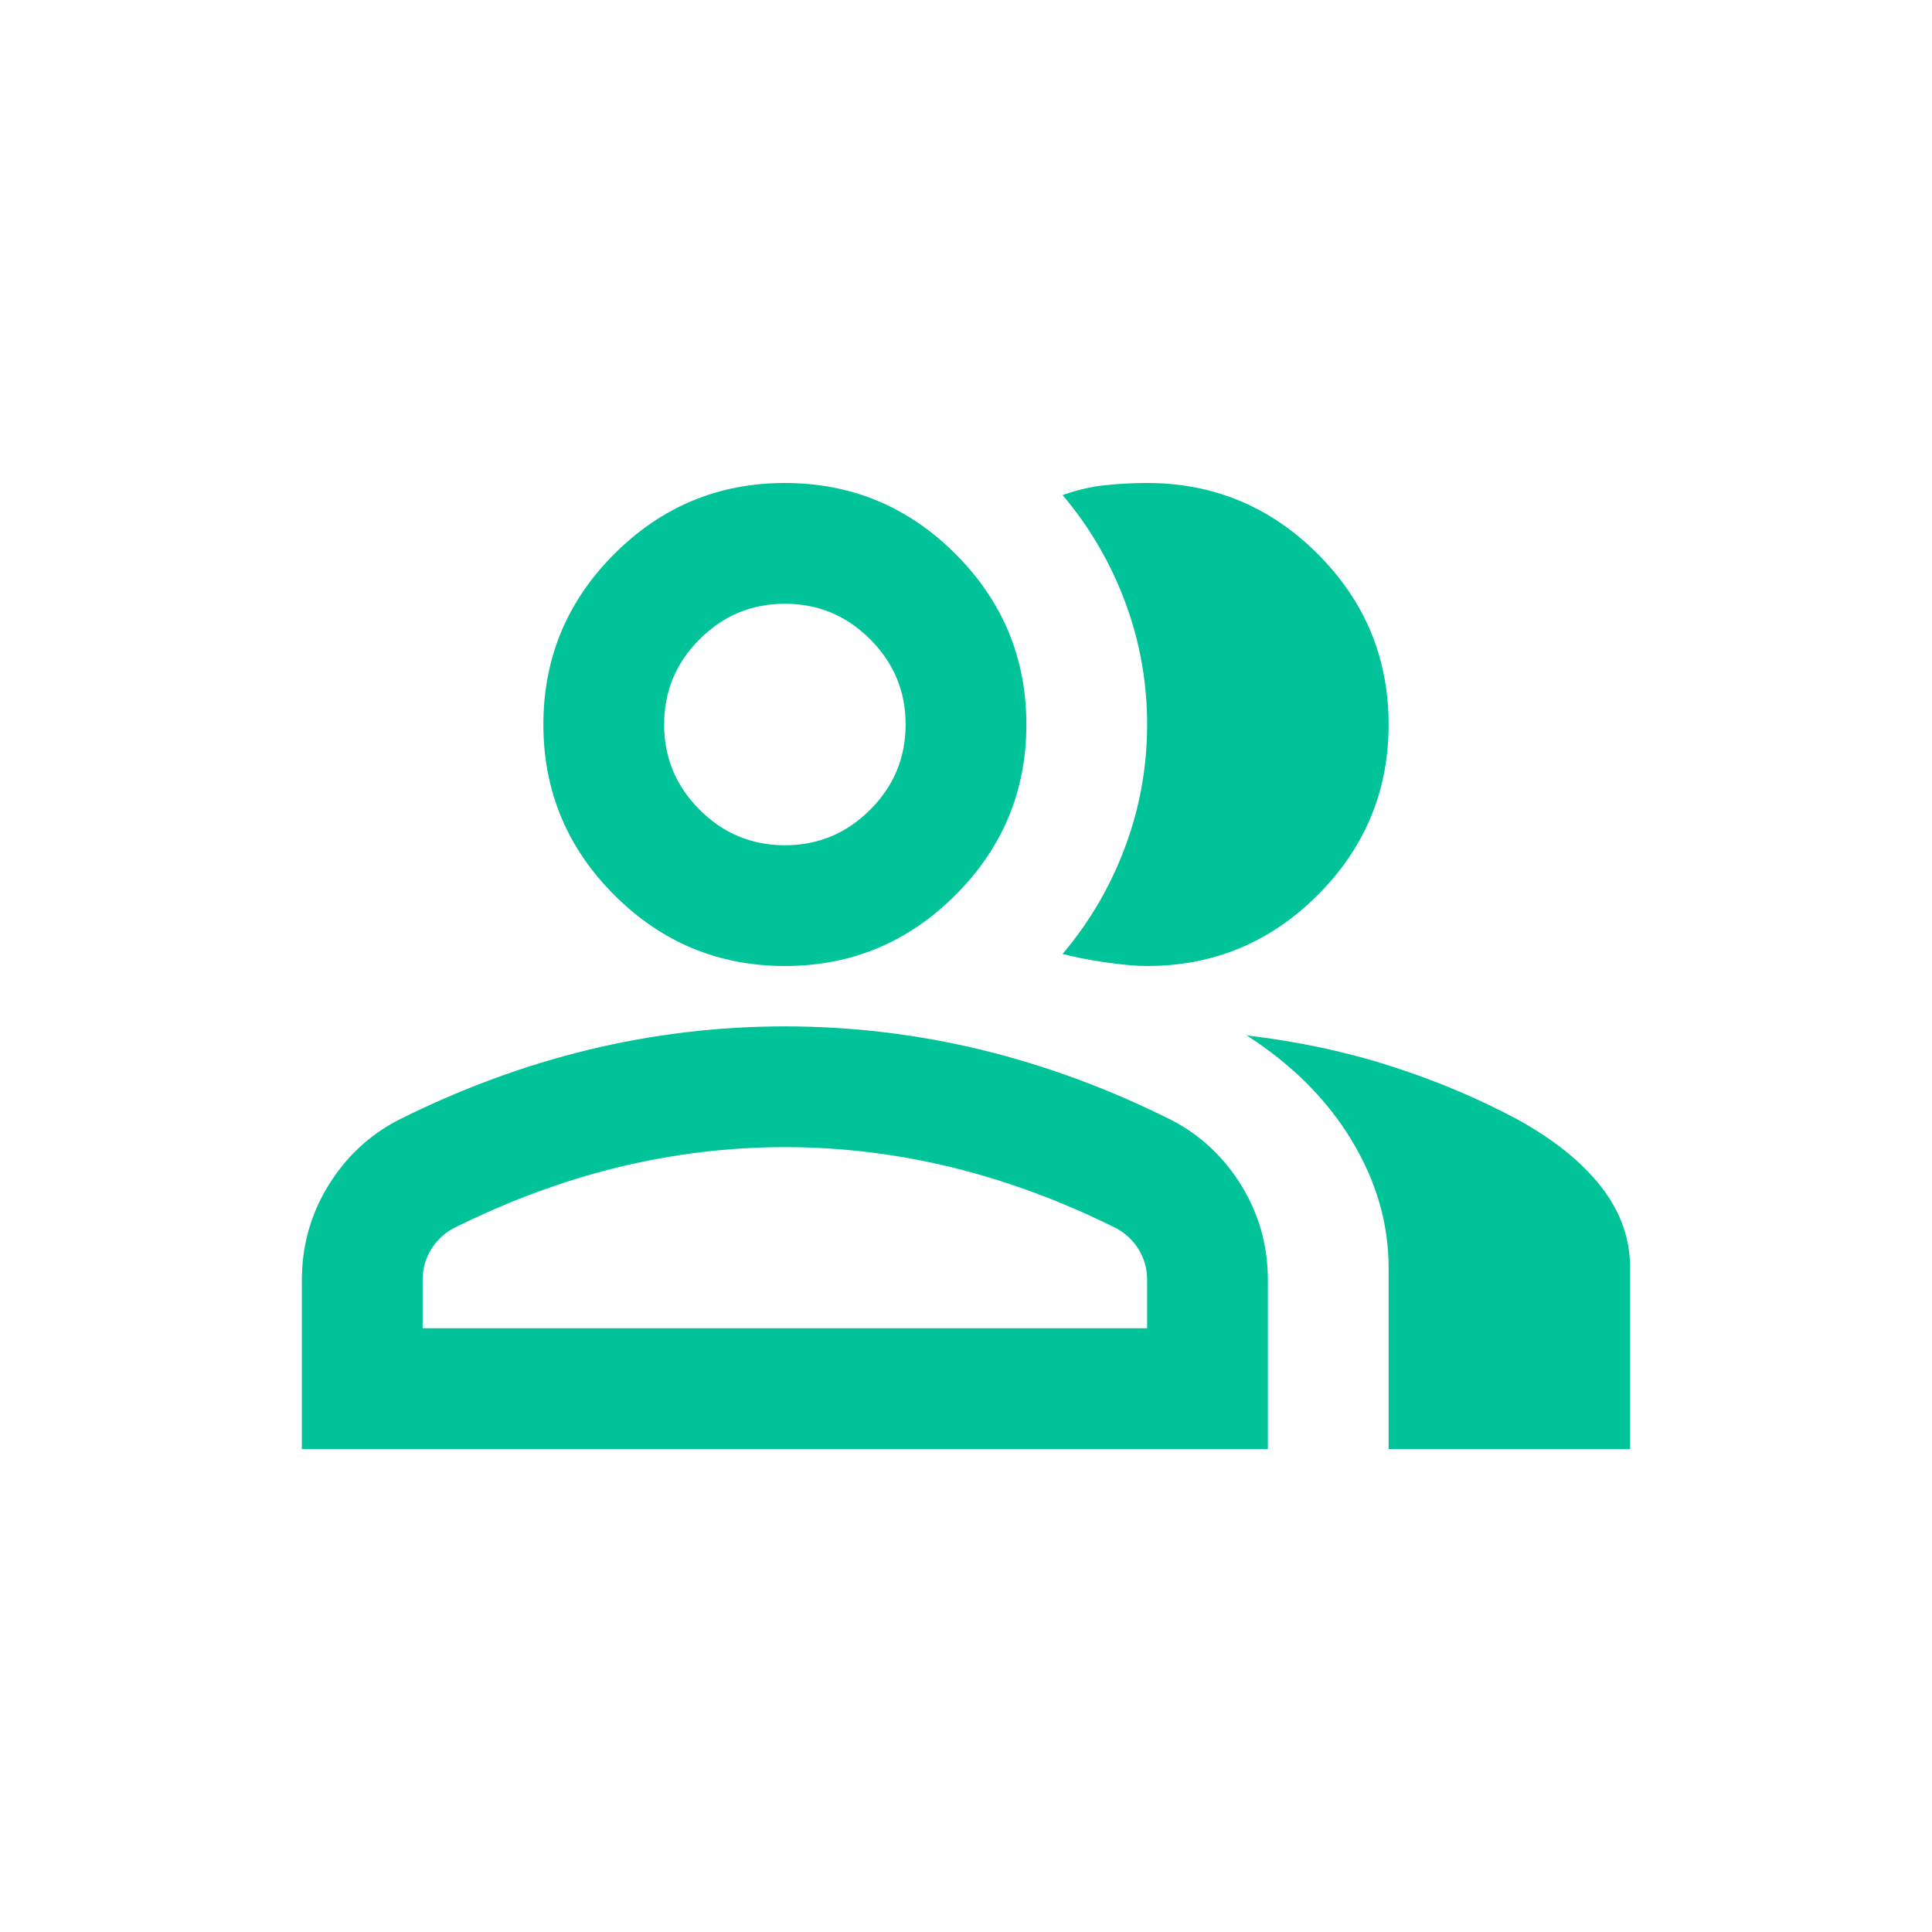 <svg width="32" height="32" viewBox="0 0 32 32" fill="none" xmlns="http://www.w3.org/2000/svg">
<path d="M5 24V21.2C5 20.633 5.146 20.113 5.438 19.637C5.729 19.163 6.117 18.8 6.6 18.55C7.633 18.033 8.683 17.646 9.75 17.387C10.817 17.129 11.9 17 13 17C14.1 17 15.183 17.129 16.25 17.387C17.317 17.646 18.367 18.033 19.4 18.55C19.883 18.8 20.271 19.163 20.562 19.637C20.854 20.113 21 20.633 21 21.2V24H5ZM23 24V21C23 20.267 22.796 19.562 22.387 18.887C21.979 18.212 21.4 17.633 20.65 17.15C21.5 17.25 22.3 17.421 23.05 17.663C23.8 17.904 24.5 18.2 25.15 18.55C25.75 18.883 26.208 19.254 26.525 19.663C26.842 20.071 27 20.517 27 21V24H23ZM13 16C11.9 16 10.958 15.608 10.175 14.825C9.392 14.042 9 13.1 9 12C9 10.9 9.392 9.958 10.175 9.175C10.958 8.392 11.9 8 13 8C14.1 8 15.042 8.392 15.825 9.175C16.608 9.958 17 10.9 17 12C17 13.1 16.608 14.042 15.825 14.825C15.042 15.608 14.1 16 13 16ZM23 12C23 13.1 22.608 14.042 21.825 14.825C21.042 15.608 20.1 16 19 16C18.817 16 18.583 15.979 18.3 15.938C18.017 15.896 17.783 15.85 17.6 15.8C18.05 15.267 18.396 14.675 18.637 14.025C18.879 13.375 19 12.7 19 12C19 11.3 18.879 10.625 18.637 9.975C18.396 9.325 18.05 8.733 17.6 8.2C17.833 8.117 18.067 8.062 18.3 8.037C18.533 8.012 18.767 8 19 8C20.1 8 21.042 8.392 21.825 9.175C22.608 9.958 23 10.9 23 12ZM7 22H19V21.2C19 21.017 18.954 20.85 18.863 20.7C18.771 20.55 18.65 20.433 18.5 20.35C17.6 19.9 16.692 19.562 15.775 19.337C14.858 19.113 13.933 19 13 19C12.067 19 11.142 19.113 10.225 19.337C9.308 19.562 8.4 19.9 7.5 20.35C7.35 20.433 7.229 20.55 7.138 20.7C7.046 20.85 7 21.017 7 21.2V22ZM13 14C13.55 14 14.021 13.804 14.412 13.412C14.804 13.021 15 12.55 15 12C15 11.45 14.804 10.979 14.412 10.588C14.021 10.196 13.55 10 13 10C12.45 10 11.979 10.196 11.588 10.588C11.196 10.979 11 11.45 11 12C11 12.55 11.196 13.021 11.588 13.412C11.979 13.804 12.45 14 13 14Z" fill="#00C39A"/>
</svg>
